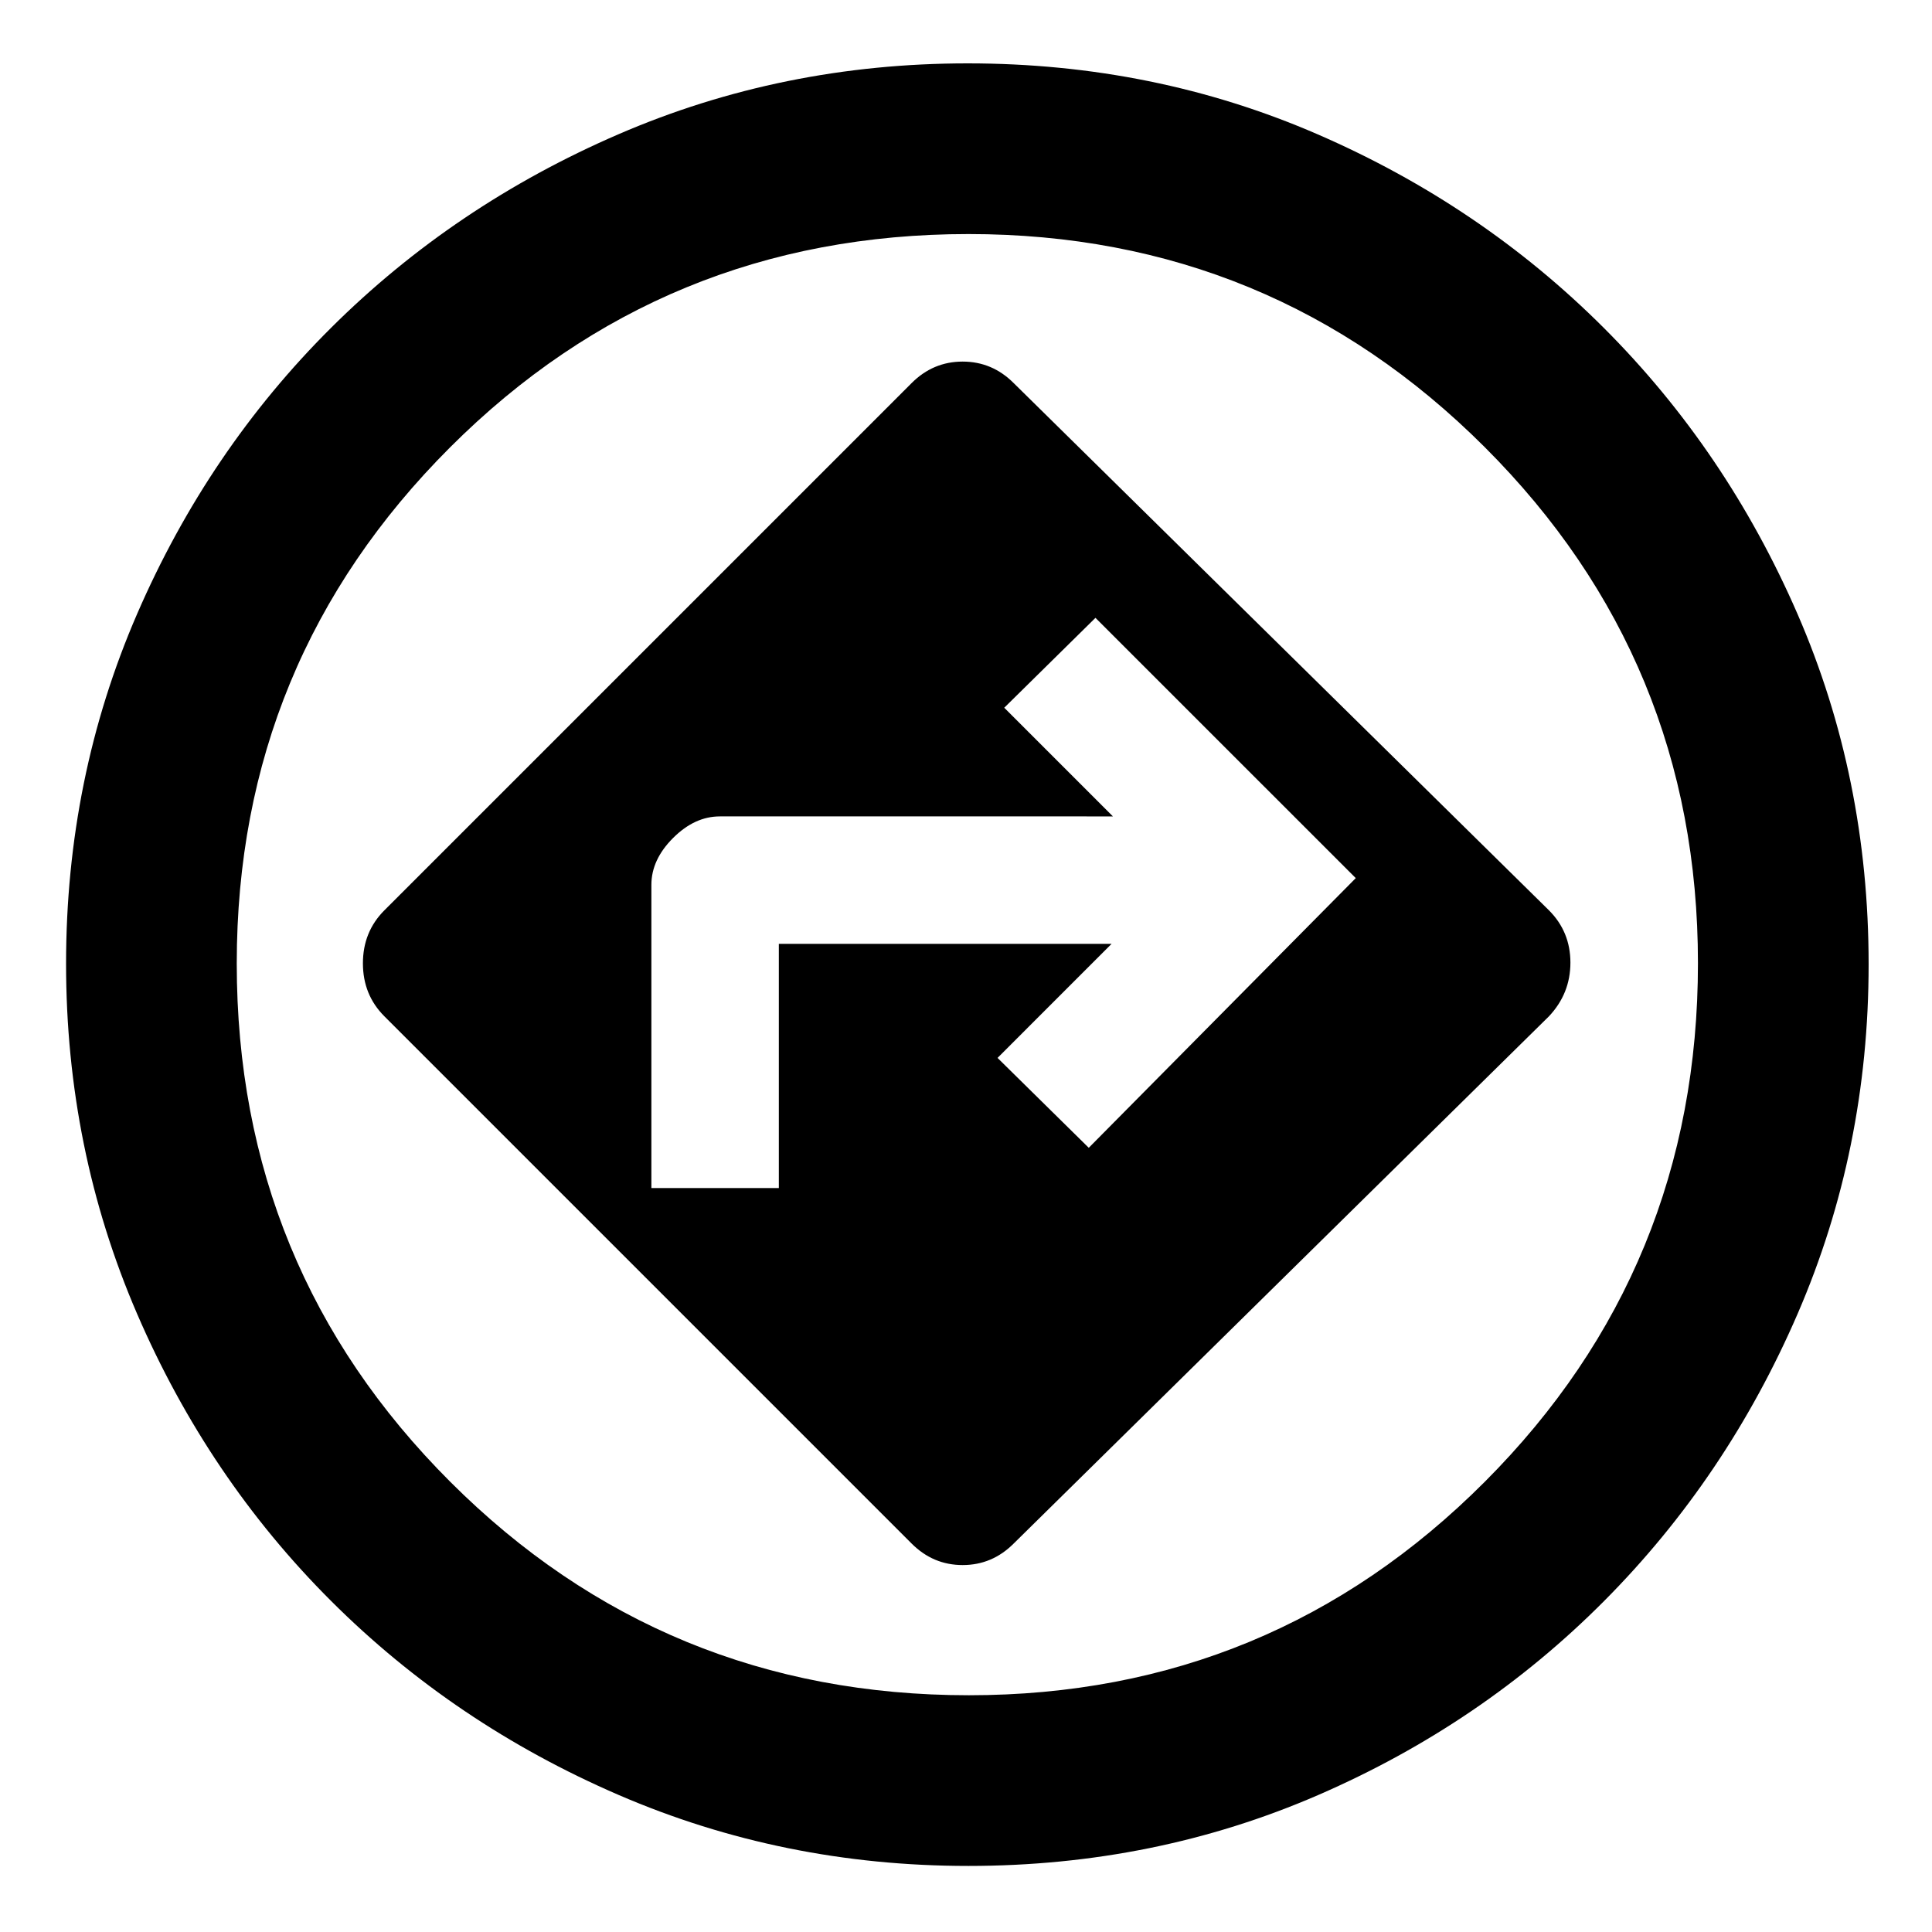 <svg xmlns="http://www.w3.org/2000/svg" height="40" viewBox="0 -960 960 960" width="40"><path d="M481.11-32.83q-92.08 0-173.74-35.28-81.66-35.29-142.86-96.39-61.21-61.11-96.45-142.81-35.23-81.7-35.23-173.82 0-92.38 35.3-173.8 35.3-81.42 96.46-142.26 61.16-60.83 142.66-96.07 81.5-35.25 173.58-35.25 92.74 0 174 35.3T797-797q60.91 60.91 96.21 142.17 35.3 81.26 35.3 174 0 92.08-35.27 173.62t-96.15 142.73Q736.21-103.29 655-68.06q-81.21 35.23-173.89 35.23Zm-.44-447.84ZM453-193q10.67 10.67 25.33 10.67 14.67 0 25.34-10.67l266-262q10.66-11.33 10.66-26.67 0-15.33-10.66-26l-266-262q-10.67-10.66-25.34-10.66-14.66 0-25.33 10.66l-262 262q-10.67 10.67-10.67 26.34 0 15.66 10.67 26.33l262 262ZM323.67-369.67v-150.66q0-12.5 10.75-23.25t23.25-10.75H553l-54-54L544.33-653l129.34 129.33-132.67 134-45.33-44.66L552.33-491H387v121.33h-63.33Zm157.75 252.03q150.54 0 256.41-106.12Q843.7-329.87 843.7-481.42q0-150.54-105.96-256.41Q631.79-843.7 481.25-843.7q-151.55 0-257.58 105.96-106.03 105.95-106.03 256.49 0 151.55 106.12 257.58 106.11 106.03 257.66 106.03Z"/></svg>